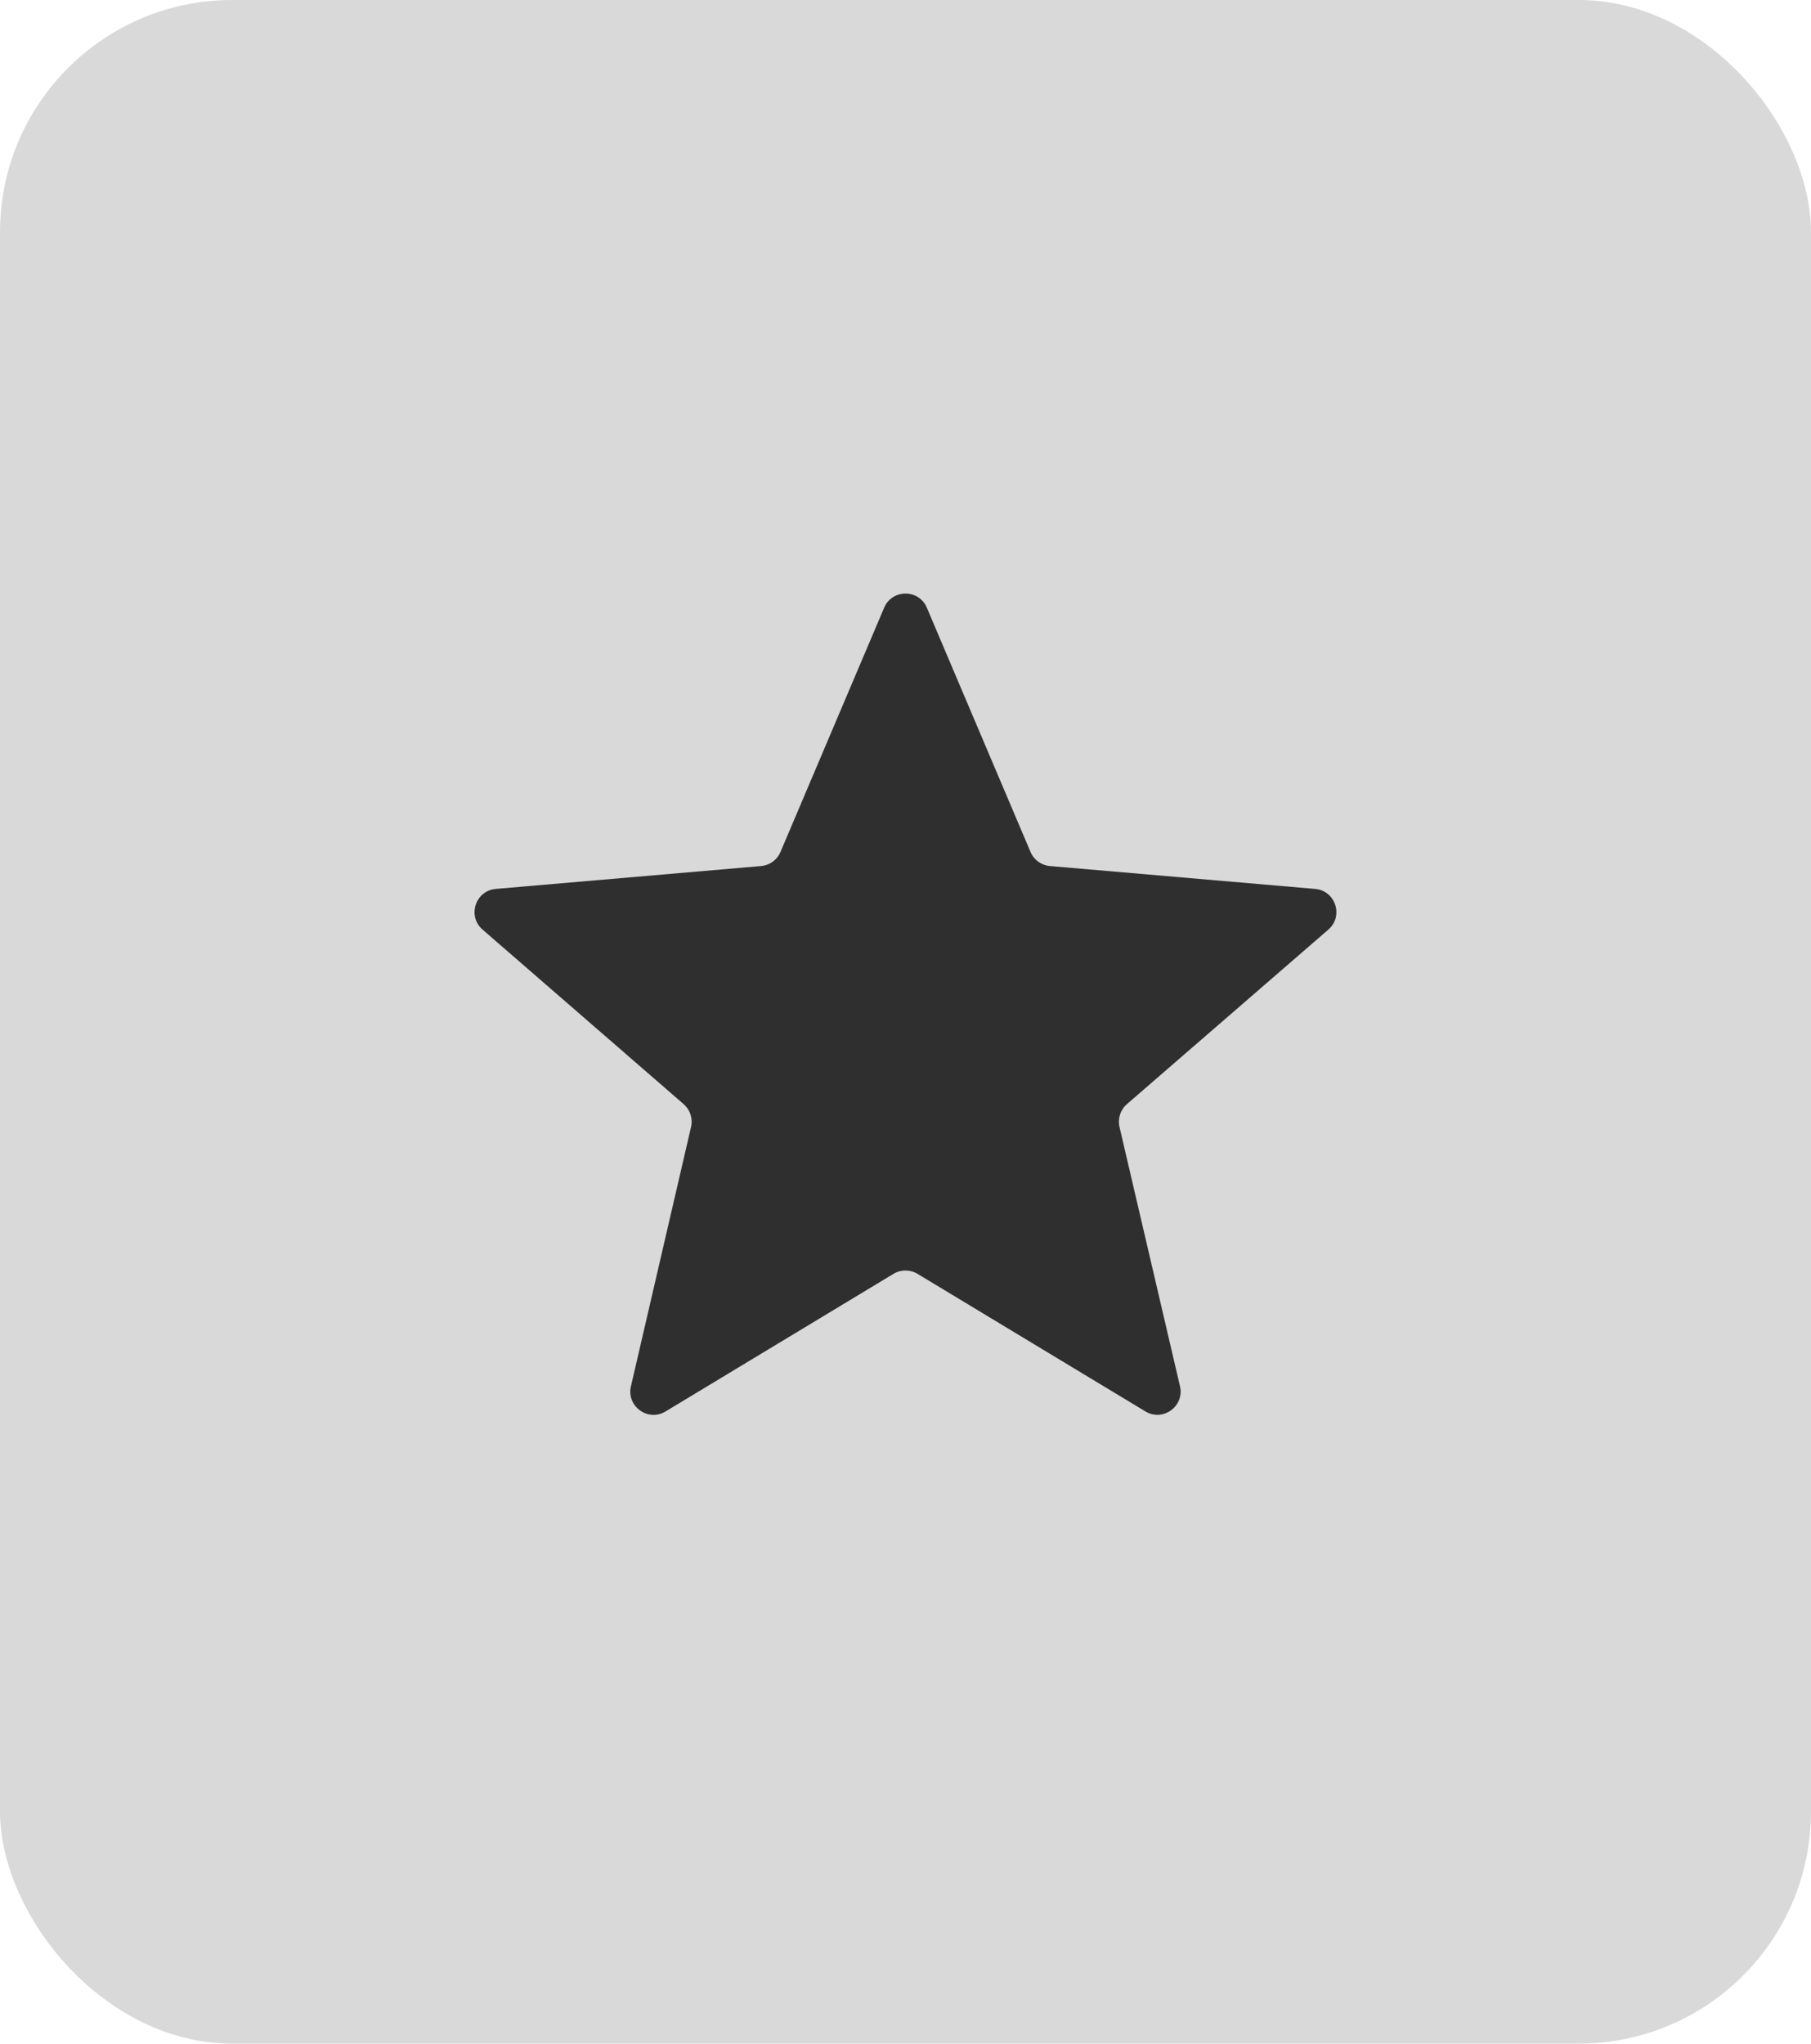 <svg width="78" height="88" viewBox="0 0 78 88" fill="none" xmlns="http://www.w3.org/2000/svg">
<rect width="78" height="88" rx="10" fill="#D9D9D9"/>
<path d="M38.483 54.852C38.801 54.66 39.199 54.66 39.517 54.852L49.331 60.775C50.088 61.233 51.023 60.553 50.822 59.692L48.217 48.528C48.133 48.166 48.256 47.788 48.536 47.545L57.212 40.029C57.88 39.45 57.524 38.353 56.643 38.277L45.219 37.292C44.851 37.26 44.529 37.027 44.385 36.686L39.92 26.169C39.576 25.356 38.424 25.356 38.08 26.169L33.615 36.686C33.471 37.027 33.149 37.26 32.781 37.292L21.354 38.277C20.474 38.353 20.117 39.45 20.784 40.029L29.445 47.545C29.725 47.788 29.848 48.166 29.764 48.526L27.174 59.696C26.975 60.557 27.908 61.234 28.665 60.778L38.483 54.852Z" fill="#2F2F2F"/>
</svg>
